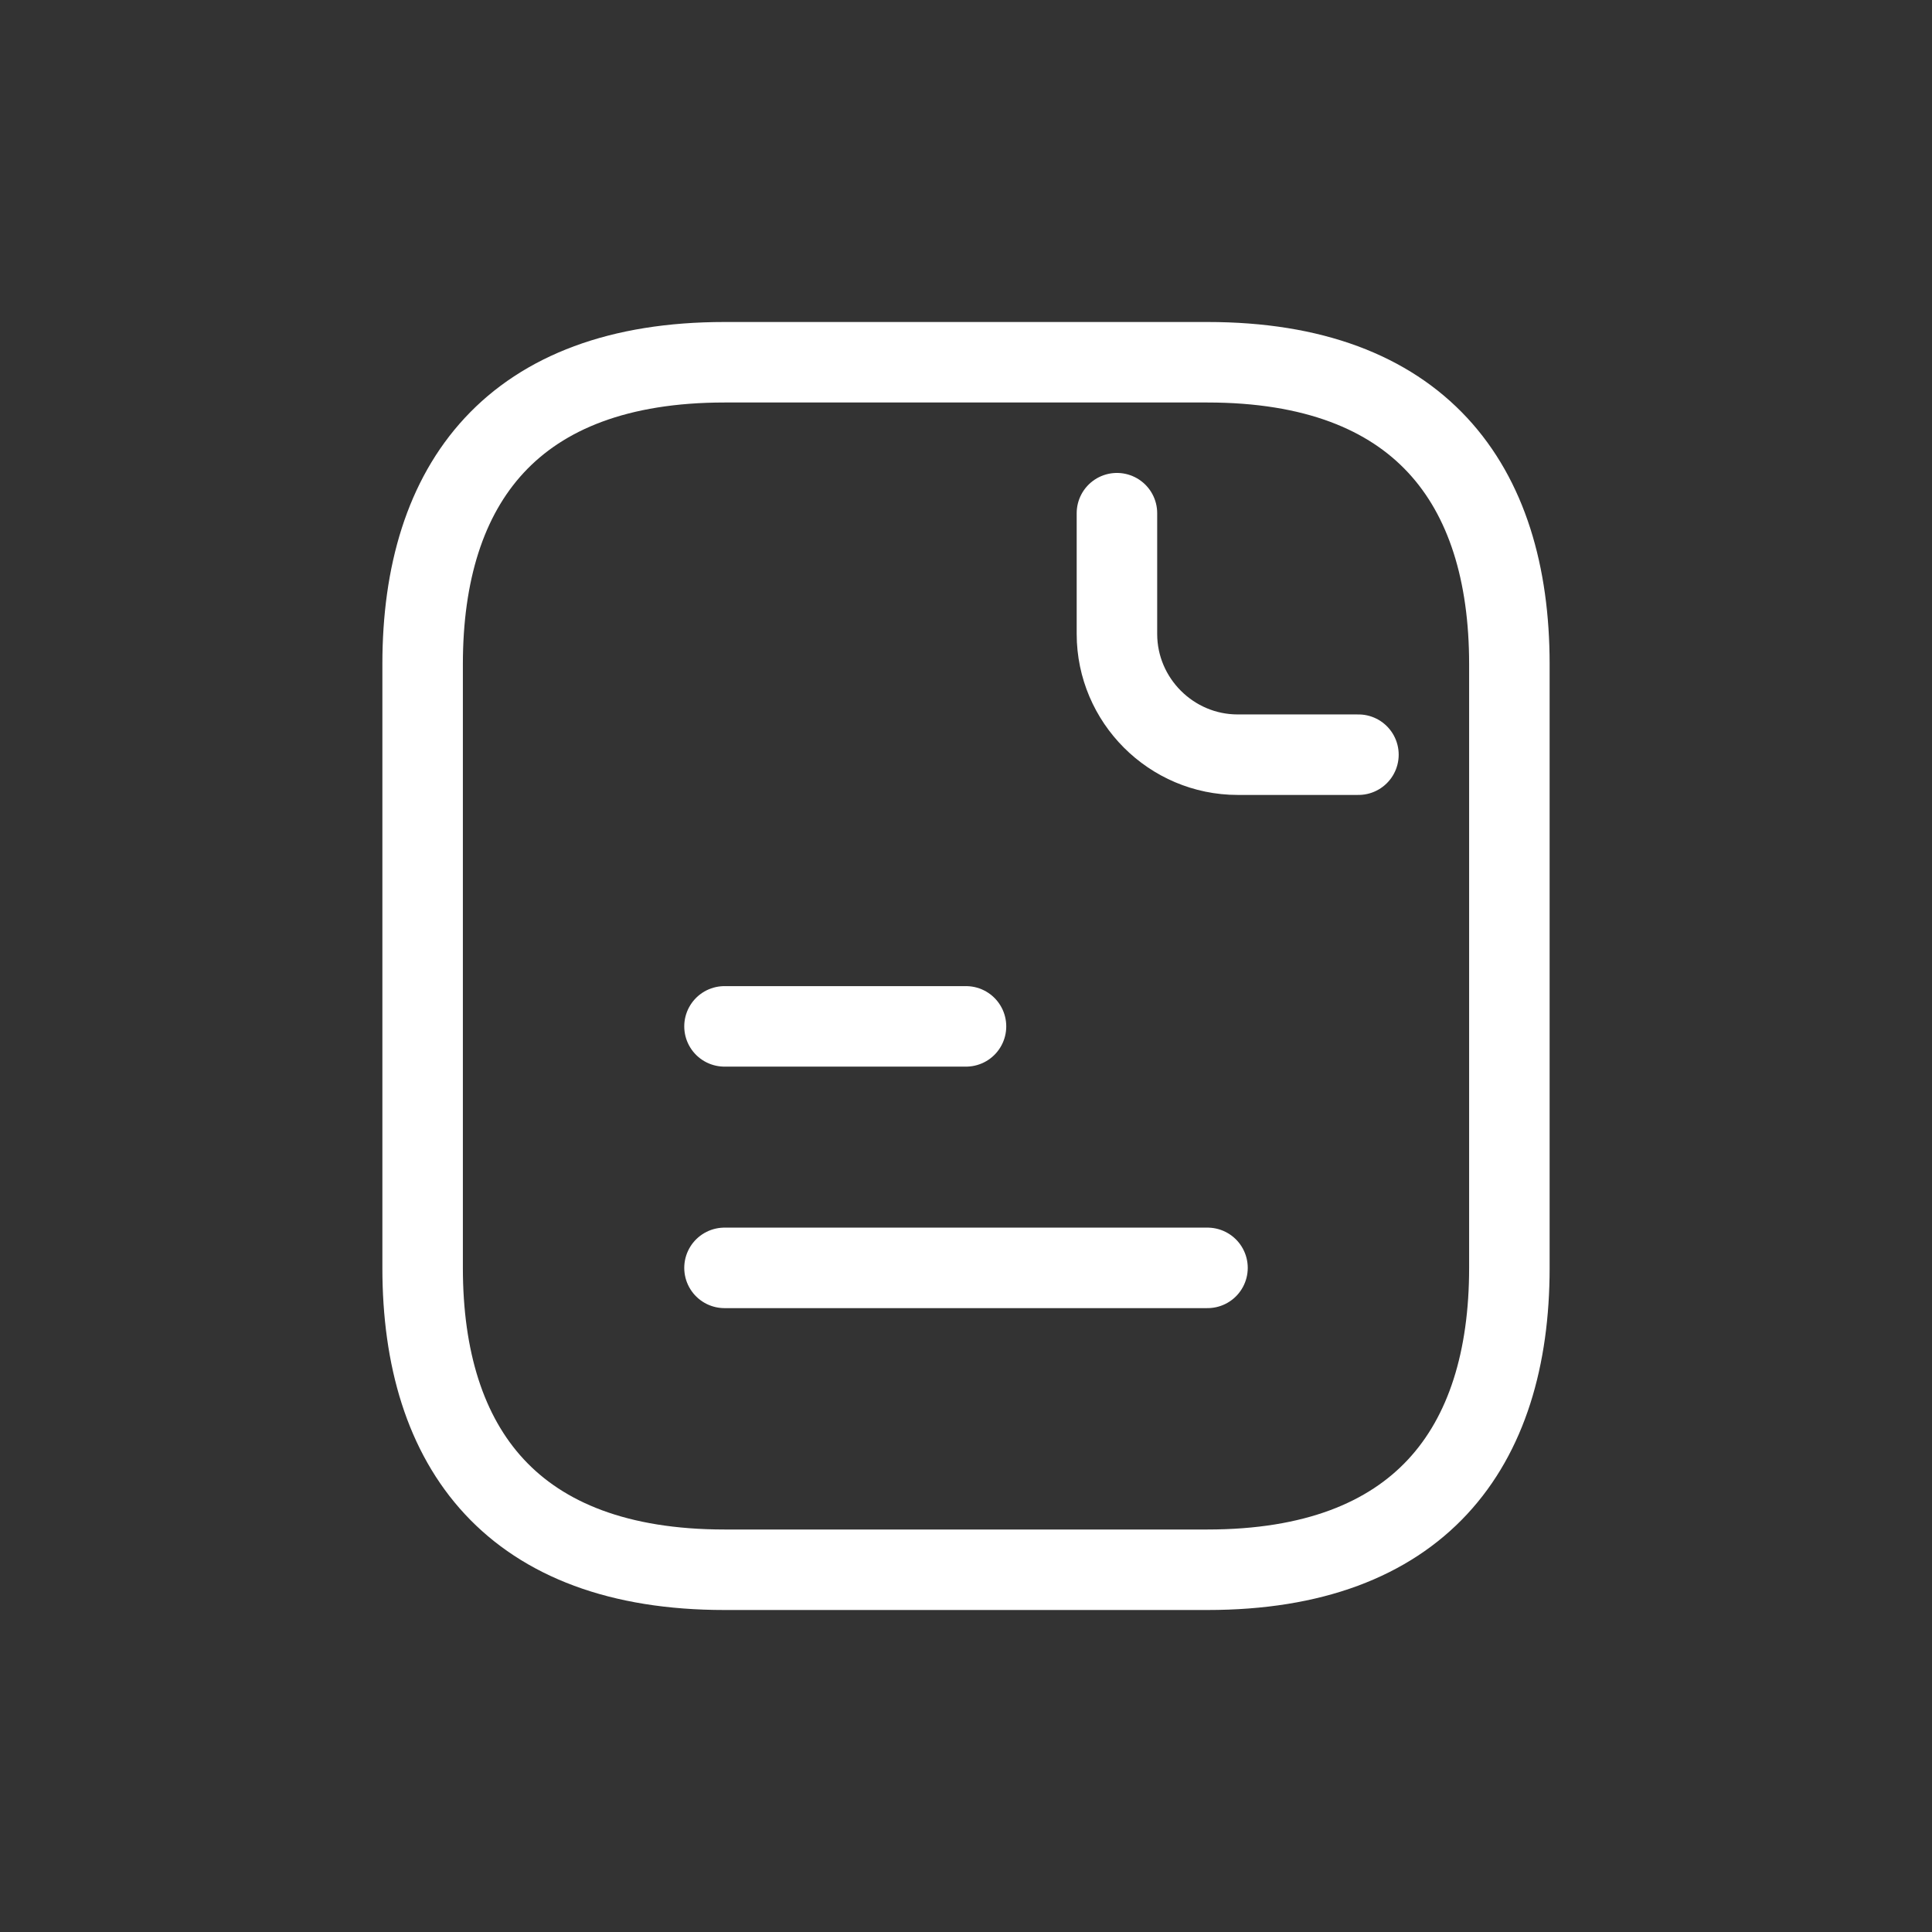<svg xmlns="http://www.w3.org/2000/svg" width="24" height="24" viewBox="0 0 24 24" fill="none">
  <rect x="0" y="0" width="24" height="24" fill="#333333" stroke="none"/>
  <path d="M18.75 8.25V15.75C18.75 18 17.625 19.5 15 19.5H9C6.375 19.5 5.25 18 5.25 15.75V8.25C5.25 6 6.375 4.5 9 4.5H15C17.625 4.5 18.75 6 18.75 8.25Z" stroke="white" stroke-miterlimit="10" stroke-linecap="round" stroke-linejoin="round"/>
  <path d="M13.875 6.375V7.875C13.875 8.7 14.55 9.375 15.375 9.375H16.875" stroke="white" stroke-miterlimit="10" stroke-linecap="round" stroke-linejoin="round"/>
  <path d="M9 12.75H12" stroke="white" stroke-miterlimit="10" stroke-linecap="round" stroke-linejoin="round"/>
  <path d="M9 15.75H15" stroke="white" stroke-miterlimit="10" stroke-linecap="round" stroke-linejoin="round"/>
</svg>